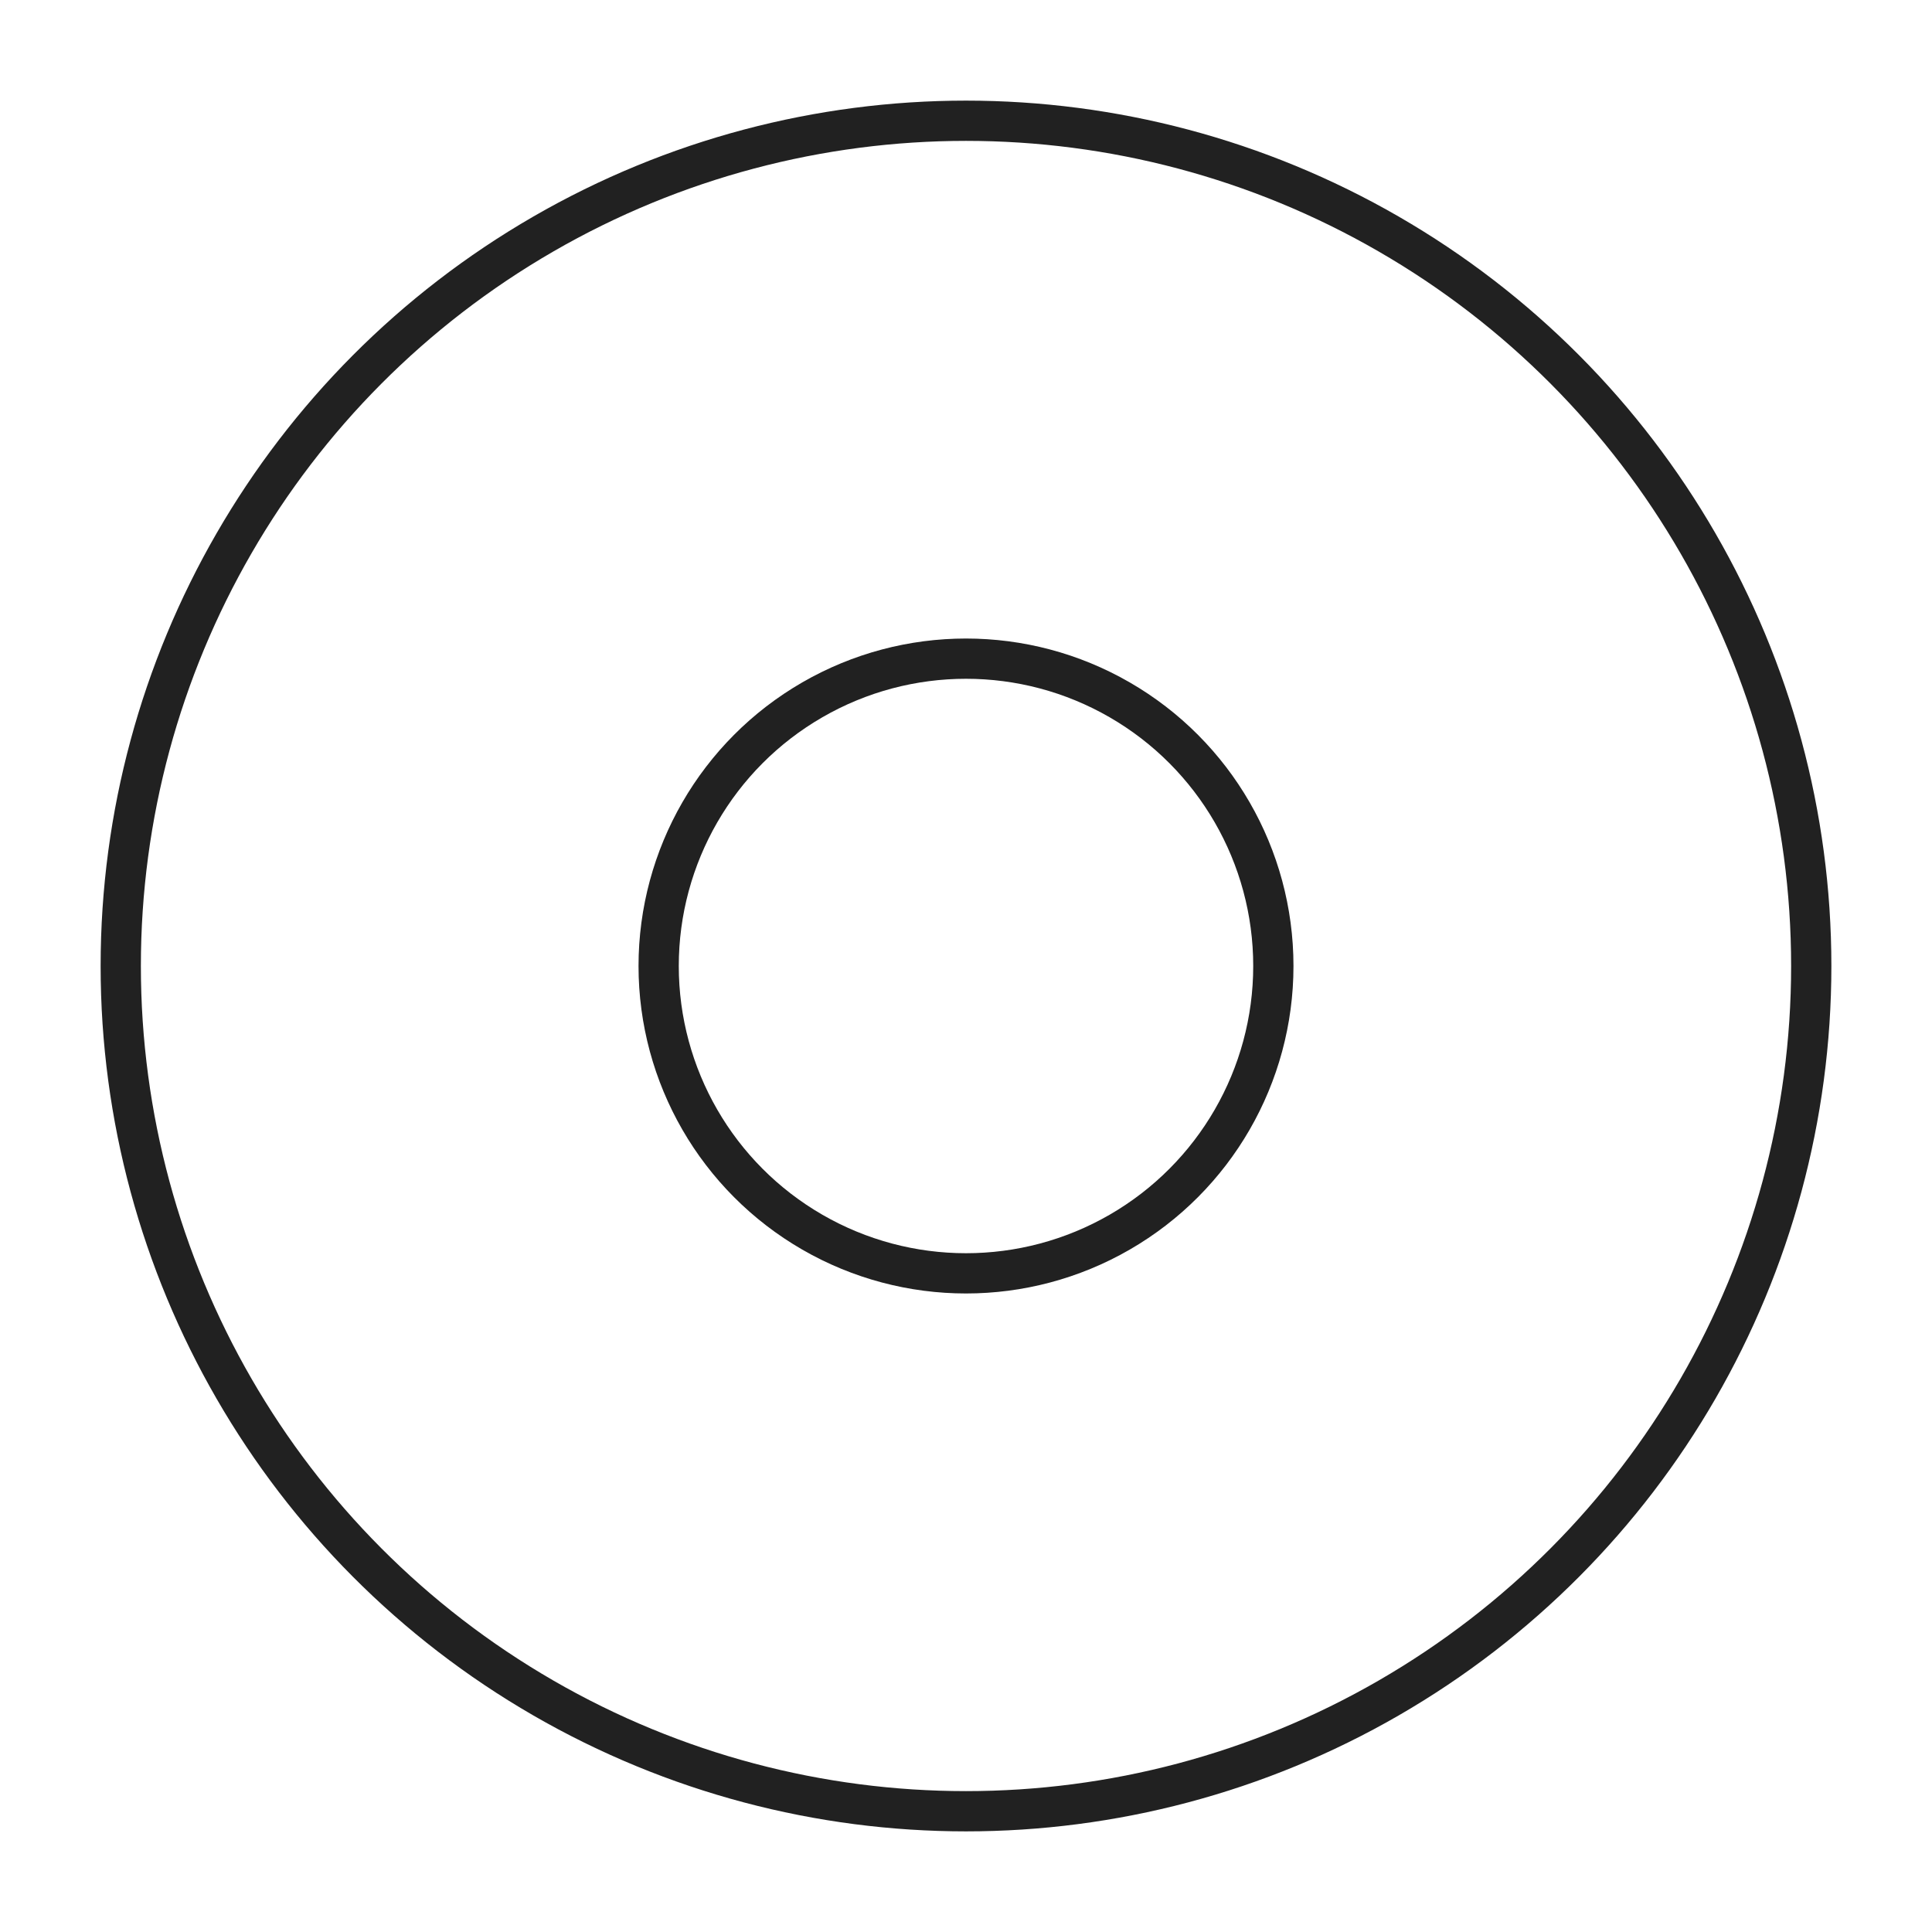<?xml version="1.0" encoding="UTF-8"?>
<svg width="48px" height="48px" viewBox="0 0 48 48" version="1.1" xmlns="http://www.w3.org/2000/svg" xmlns:xlink="http://www.w3.org/1999/xlink">
    <!-- Generator: Sketch 51.1 (57501) - http://www.bohemiancoding.com/sketch -->
    <title>Industry / 全部 / normal</title>
    <desc>Created with Sketch.</desc>
    <defs></defs>
    <g id="Industry-/-全部-/-normal" stroke="none" stroke-width="1" fill="none" fill-rule="evenodd">
        <g id="Group-4" transform="translate(3, 3)" stroke="#212121">
            <circle id="Oval-10" cx="21" cy="21" r="21"></circle>
            <circle id="Oval-10" cx="21" cy="21" r="7.636"></circle>
        </g>
    </g>
</svg>